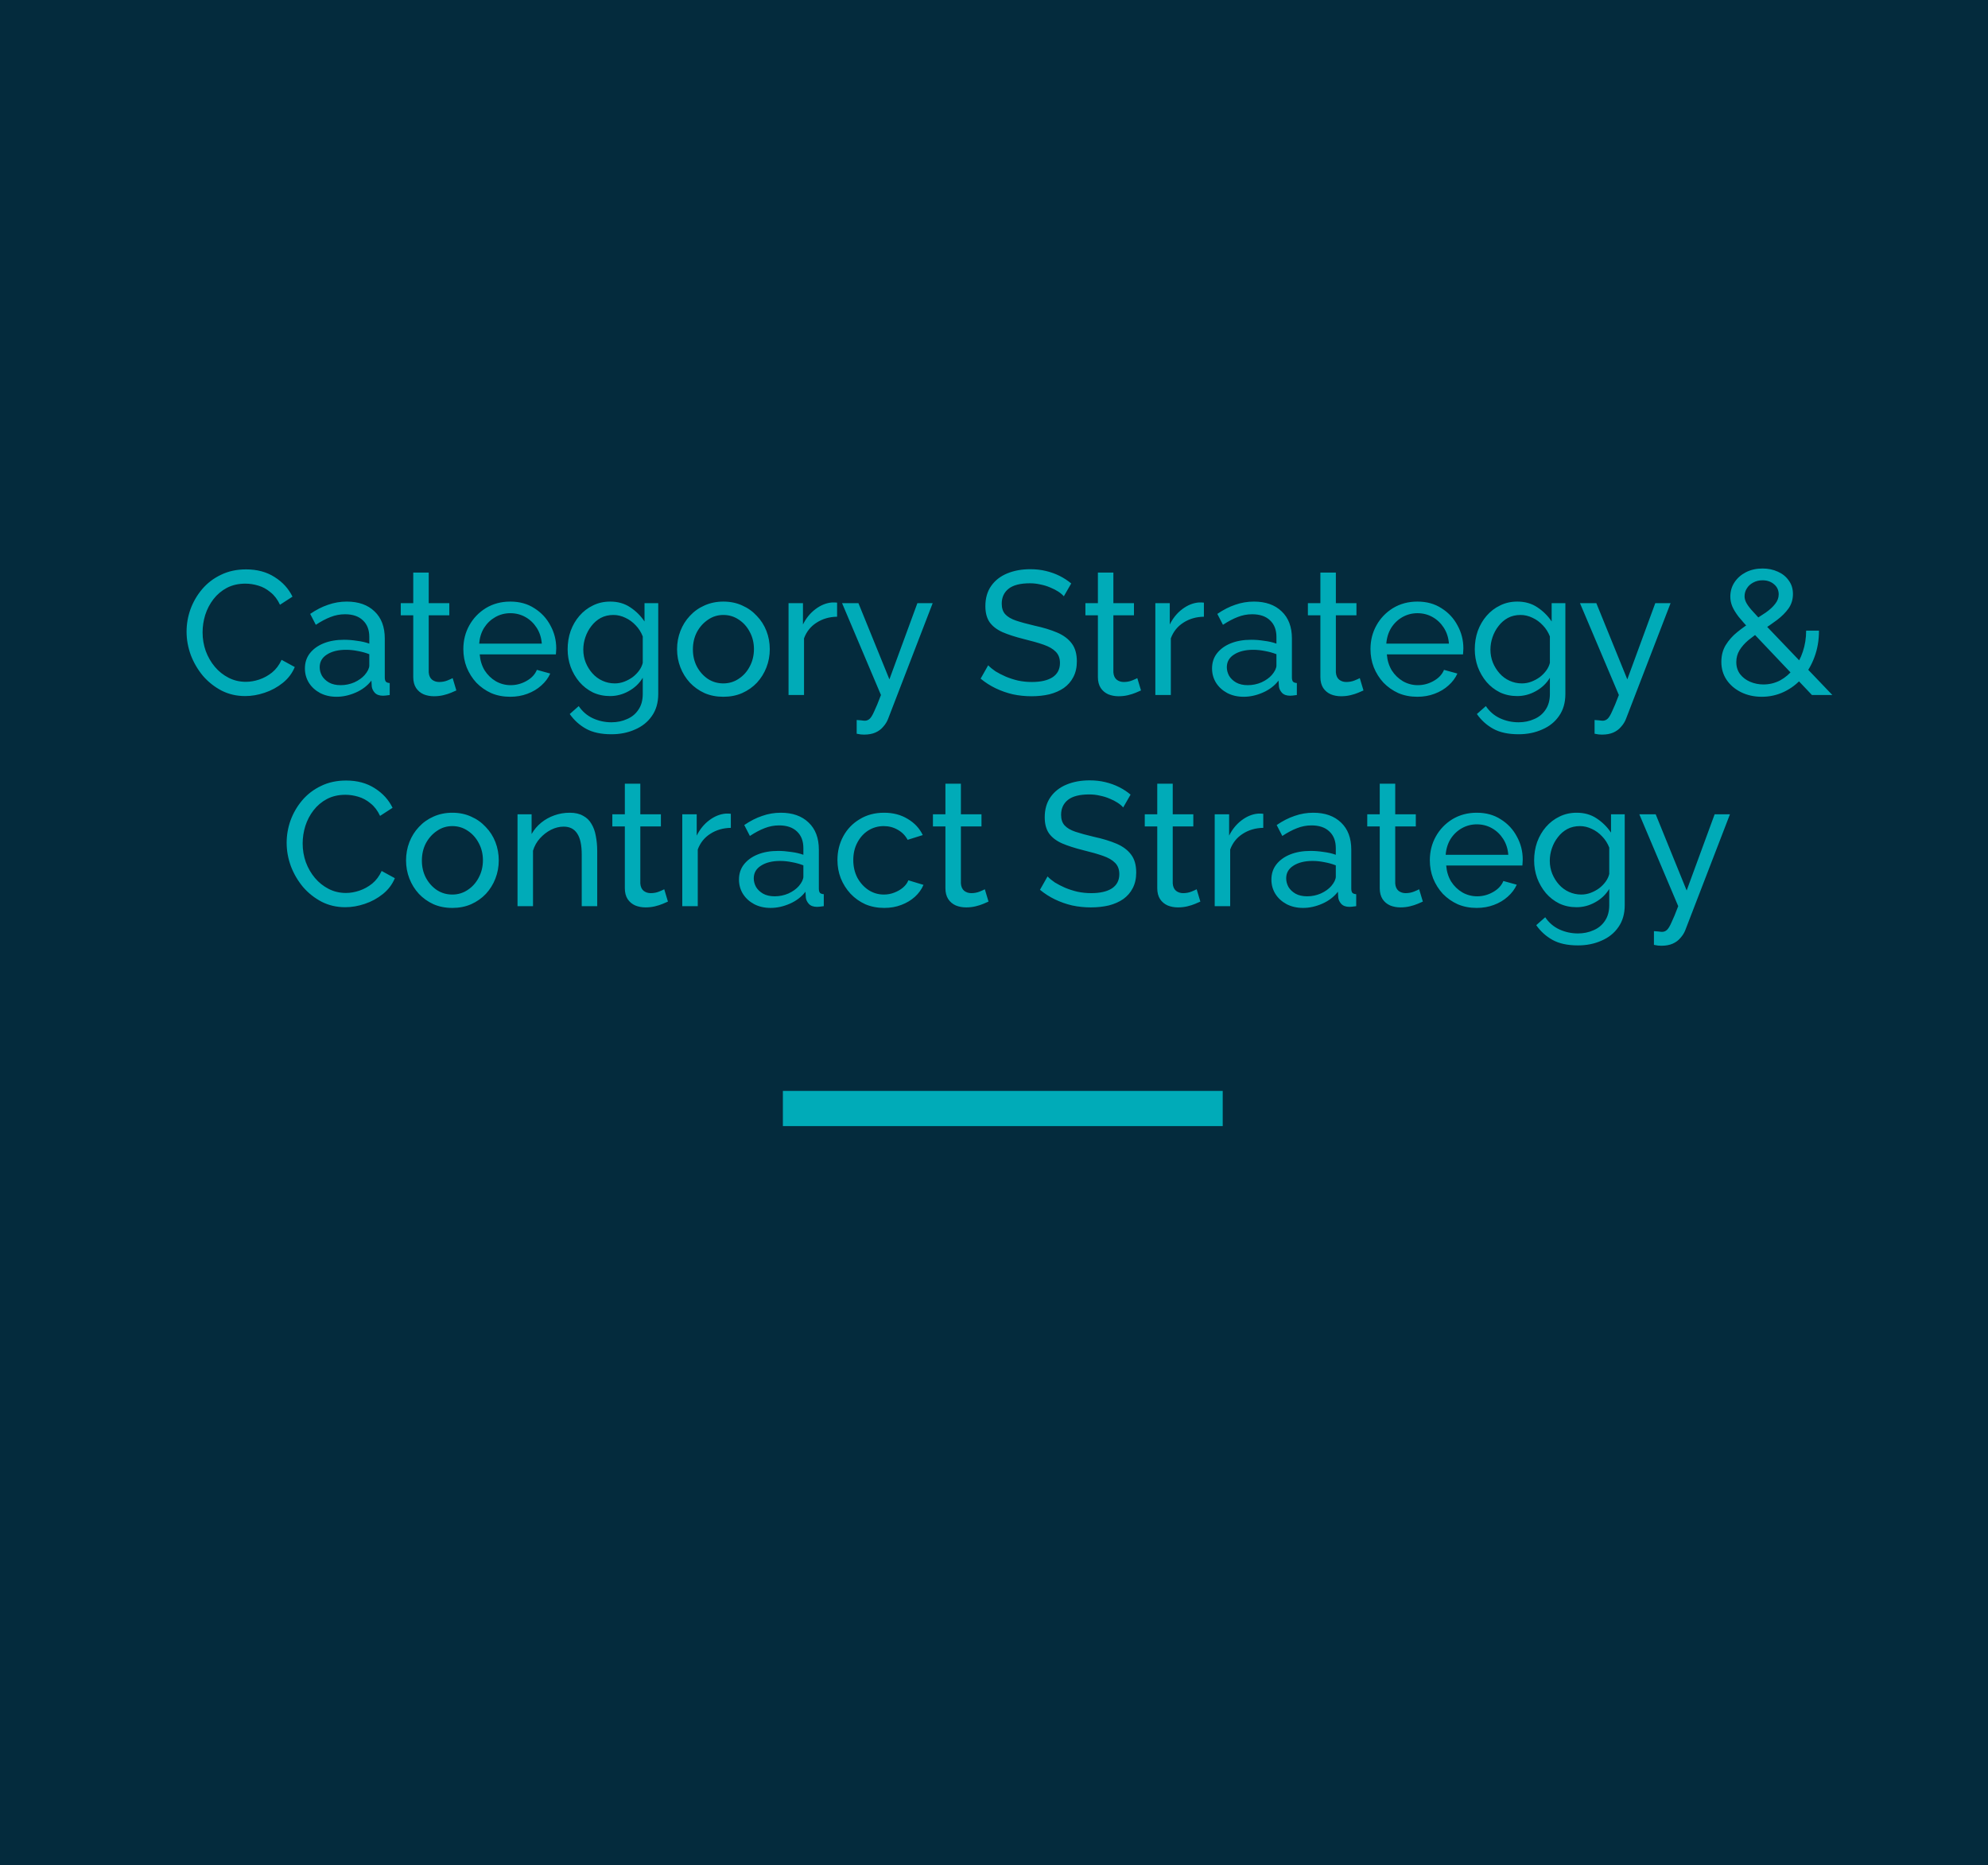 <svg width="226" height="212" viewBox="0 0 226 212" fill="none" xmlns="http://www.w3.org/2000/svg">
<rect width="226" height="212" fill="#042B3D"/>
<path d="M21.21 71.8C21.21 70.933 21.357 70.087 21.65 69.26C21.957 68.42 22.397 67.66 22.97 66.98C23.557 66.287 24.27 65.74 25.11 65.34C25.95 64.927 26.904 64.72 27.97 64.72C29.237 64.72 30.323 65.013 31.23 65.6C32.137 66.173 32.81 66.913 33.25 67.82L31.83 68.74C31.55 68.14 31.19 67.667 30.75 67.32C30.323 66.96 29.857 66.707 29.35 66.56C28.857 66.413 28.37 66.34 27.89 66.34C27.104 66.34 26.404 66.5 25.79 66.82C25.19 67.14 24.683 67.567 24.27 68.1C23.857 68.633 23.544 69.233 23.33 69.9C23.13 70.553 23.03 71.213 23.03 71.88C23.03 72.613 23.15 73.32 23.39 74C23.643 74.68 23.99 75.28 24.43 75.8C24.87 76.32 25.39 76.733 25.99 77.04C26.59 77.347 27.244 77.5 27.95 77.5C28.444 77.5 28.95 77.413 29.47 77.24C29.99 77.067 30.477 76.8 30.93 76.44C31.384 76.067 31.744 75.587 32.01 75L33.51 75.82C33.217 76.527 32.764 77.127 32.15 77.62C31.537 78.113 30.85 78.487 30.09 78.74C29.343 78.993 28.604 79.12 27.87 79.12C26.897 79.12 26.003 78.913 25.19 78.5C24.377 78.073 23.67 77.513 23.07 76.82C22.483 76.113 22.023 75.327 21.69 74.46C21.37 73.58 21.21 72.693 21.21 71.8ZM34.663 75.98C34.663 75.313 34.85 74.74 35.223 74.26C35.61 73.767 36.136 73.387 36.803 73.12C37.47 72.853 38.243 72.72 39.123 72.72C39.59 72.72 40.083 72.76 40.603 72.84C41.123 72.907 41.583 73.013 41.983 73.16V72.4C41.983 71.6 41.743 70.973 41.263 70.52C40.783 70.053 40.103 69.82 39.223 69.82C38.65 69.82 38.096 69.927 37.563 70.14C37.043 70.34 36.49 70.633 35.903 71.02L35.263 69.78C35.943 69.313 36.623 68.967 37.303 68.74C37.983 68.5 38.69 68.38 39.423 68.38C40.756 68.38 41.81 68.753 42.583 69.5C43.356 70.233 43.743 71.26 43.743 72.58V77C43.743 77.213 43.783 77.373 43.863 77.48C43.956 77.573 44.103 77.627 44.303 77.64V79C44.13 79.027 43.976 79.047 43.843 79.06C43.723 79.073 43.623 79.08 43.543 79.08C43.13 79.08 42.816 78.967 42.603 78.74C42.403 78.513 42.29 78.273 42.263 78.02L42.223 77.36C41.77 77.947 41.176 78.4 40.443 78.72C39.71 79.04 38.983 79.2 38.263 79.2C37.57 79.2 36.95 79.06 36.403 78.78C35.856 78.487 35.43 78.1 35.123 77.62C34.816 77.127 34.663 76.58 34.663 75.98ZM41.463 76.72C41.623 76.533 41.75 76.347 41.843 76.16C41.936 75.96 41.983 75.793 41.983 75.66V74.36C41.57 74.2 41.136 74.08 40.683 74C40.23 73.907 39.783 73.86 39.343 73.86C38.45 73.86 37.723 74.04 37.163 74.4C36.616 74.747 36.343 75.227 36.343 75.84C36.343 76.173 36.43 76.5 36.603 76.82C36.79 77.127 37.056 77.38 37.403 77.58C37.763 77.78 38.203 77.88 38.723 77.88C39.27 77.88 39.79 77.773 40.283 77.56C40.776 77.333 41.17 77.053 41.463 76.72ZM51.879 78.48C51.732 78.547 51.532 78.633 51.279 78.74C51.026 78.847 50.732 78.94 50.399 79.02C50.066 79.1 49.712 79.14 49.339 79.14C48.912 79.14 48.519 79.067 48.159 78.92C47.799 78.76 47.512 78.52 47.299 78.2C47.086 77.867 46.979 77.453 46.979 76.96V69.94H45.559V68.56H46.979V65.08H48.739V68.56H51.079V69.94H48.739V76.42C48.766 76.793 48.892 77.073 49.119 77.26C49.346 77.433 49.612 77.52 49.919 77.52C50.266 77.52 50.586 77.46 50.879 77.34C51.172 77.22 51.366 77.133 51.459 77.08L51.879 78.48ZM57.994 79.2C57.207 79.2 56.487 79.06 55.834 78.78C55.194 78.487 54.634 78.093 54.154 77.6C53.687 77.093 53.32 76.513 53.054 75.86C52.8 75.207 52.674 74.513 52.674 73.78C52.674 72.793 52.9 71.893 53.354 71.08C53.807 70.267 54.434 69.613 55.234 69.12C56.047 68.627 56.974 68.38 58.014 68.38C59.067 68.38 59.98 68.633 60.754 69.14C61.54 69.633 62.147 70.287 62.574 71.1C63.014 71.9 63.234 72.767 63.234 73.7C63.234 73.833 63.227 73.967 63.214 74.1C63.214 74.22 63.207 74.313 63.194 74.38H54.534C54.587 75.06 54.774 75.667 55.094 76.2C55.427 76.72 55.854 77.133 56.374 77.44C56.894 77.733 57.454 77.88 58.054 77.88C58.694 77.88 59.294 77.72 59.854 77.4C60.427 77.08 60.82 76.66 61.034 76.14L62.554 76.56C62.327 77.067 61.987 77.52 61.534 77.92C61.094 78.32 60.567 78.633 59.954 78.86C59.354 79.087 58.7 79.2 57.994 79.2ZM54.474 73.16H61.594C61.54 72.48 61.347 71.88 61.014 71.36C60.68 70.84 60.254 70.433 59.734 70.14C59.214 69.847 58.64 69.7 58.014 69.7C57.4 69.7 56.834 69.847 56.314 70.14C55.794 70.433 55.367 70.84 55.034 71.36C54.714 71.88 54.527 72.48 54.474 73.16ZM69.35 79.12C68.643 79.12 67.99 78.98 67.39 78.7C66.803 78.407 66.297 78.013 65.87 77.52C65.443 77.013 65.11 76.44 64.87 75.8C64.643 75.16 64.53 74.493 64.53 73.8C64.53 73.067 64.643 72.373 64.87 71.72C65.11 71.067 65.443 70.493 65.87 70C66.31 69.493 66.823 69.1 67.41 68.82C67.997 68.527 68.65 68.38 69.37 68.38C70.237 68.38 70.99 68.593 71.63 69.02C72.283 69.447 72.83 69.987 73.27 70.64V68.56H74.83V78.88C74.83 79.867 74.59 80.7 74.11 81.38C73.643 82.06 73.003 82.573 72.19 82.92C71.39 83.28 70.497 83.46 69.51 83.46C68.337 83.46 67.377 83.253 66.63 82.84C65.883 82.427 65.263 81.867 64.77 81.16L65.79 80.26C66.203 80.873 66.737 81.333 67.39 81.64C68.057 81.947 68.763 82.1 69.51 82.1C70.15 82.1 70.737 81.98 71.27 81.74C71.817 81.513 72.25 81.16 72.57 80.68C72.903 80.2 73.07 79.6 73.07 78.88V77.04C72.683 77.68 72.15 78.187 71.47 78.56C70.803 78.933 70.097 79.12 69.35 79.12ZM69.89 77.68C70.263 77.68 70.623 77.613 70.97 77.48C71.317 77.347 71.637 77.173 71.93 76.96C72.223 76.733 72.47 76.48 72.67 76.2C72.87 75.92 73.003 75.633 73.07 75.34V72.34C72.883 71.86 72.617 71.44 72.27 71.08C71.923 70.707 71.53 70.42 71.09 70.22C70.65 70.007 70.197 69.9 69.73 69.9C69.197 69.9 68.717 70.013 68.29 70.24C67.877 70.467 67.523 70.773 67.23 71.16C66.937 71.533 66.71 71.953 66.55 72.42C66.39 72.887 66.31 73.36 66.31 73.84C66.31 74.36 66.403 74.853 66.59 75.32C66.777 75.773 67.03 76.18 67.35 76.54C67.67 76.9 68.05 77.18 68.49 77.38C68.93 77.58 69.397 77.68 69.89 77.68ZM82.23 79.2C81.444 79.2 80.73 79.06 80.09 78.78C79.45 78.487 78.897 78.093 78.43 77.6C77.964 77.093 77.604 76.513 77.35 75.86C77.097 75.207 76.97 74.52 76.97 73.8C76.97 73.067 77.097 72.373 77.35 71.72C77.604 71.067 77.964 70.493 78.43 70C78.897 69.493 79.45 69.1 80.09 68.82C80.744 68.527 81.457 68.38 82.23 68.38C83.017 68.38 83.73 68.527 84.37 68.82C85.01 69.1 85.564 69.493 86.03 70C86.51 70.493 86.877 71.067 87.13 71.72C87.384 72.373 87.51 73.067 87.51 73.8C87.51 74.52 87.384 75.207 87.13 75.86C86.877 76.513 86.517 77.093 86.05 77.6C85.584 78.093 85.024 78.487 84.37 78.78C83.73 79.06 83.017 79.2 82.23 79.2ZM78.77 73.82C78.77 74.54 78.924 75.193 79.23 75.78C79.55 76.367 79.97 76.833 80.49 77.18C81.01 77.513 81.59 77.68 82.23 77.68C82.87 77.68 83.45 77.507 83.97 77.16C84.504 76.813 84.924 76.347 85.23 75.76C85.55 75.16 85.71 74.5 85.71 73.78C85.71 73.06 85.55 72.407 85.23 71.82C84.924 71.233 84.504 70.767 83.97 70.42C83.45 70.073 82.87 69.9 82.23 69.9C81.59 69.9 81.01 70.08 80.49 70.44C79.97 70.787 79.55 71.253 79.23 71.84C78.924 72.427 78.77 73.087 78.77 73.82ZM95.163 70.1C94.283 70.113 93.503 70.34 92.823 70.78C92.156 71.207 91.683 71.8 91.403 72.56V79H89.643V68.56H91.283V70.98C91.643 70.26 92.116 69.68 92.703 69.24C93.303 68.787 93.93 68.533 94.583 68.48C94.716 68.48 94.83 68.48 94.923 68.48C95.016 68.48 95.096 68.487 95.163 68.5V70.1ZM97.389 81.84C97.562 81.853 97.735 81.867 97.909 81.88C98.082 81.907 98.215 81.92 98.309 81.92C98.522 81.92 98.709 81.847 98.869 81.7C99.029 81.553 99.202 81.267 99.389 80.84C99.589 80.427 99.842 79.813 100.149 79L95.729 68.56H97.589L101.109 77.22L104.289 68.56H106.029L100.949 81.74C100.829 82.047 100.649 82.333 100.409 82.6C100.182 82.88 99.889 83.1 99.529 83.26C99.169 83.42 98.735 83.5 98.229 83.5C98.109 83.5 97.982 83.493 97.849 83.48C97.729 83.467 97.575 83.44 97.389 83.4V81.84ZM120.939 67.78C120.779 67.593 120.566 67.413 120.299 67.24C120.032 67.067 119.732 66.913 119.399 66.78C119.066 66.633 118.699 66.52 118.299 66.44C117.912 66.347 117.506 66.3 117.079 66.3C115.986 66.3 115.179 66.507 114.659 66.92C114.139 67.333 113.879 67.9 113.879 68.62C113.879 69.127 114.012 69.527 114.279 69.82C114.546 70.113 114.952 70.353 115.499 70.54C116.059 70.727 116.766 70.92 117.619 71.12C118.606 71.333 119.459 71.593 120.179 71.9C120.899 72.207 121.452 72.62 121.839 73.14C122.226 73.647 122.419 74.327 122.419 75.18C122.419 75.86 122.286 76.453 122.019 76.96C121.766 77.453 121.406 77.867 120.939 78.2C120.472 78.52 119.926 78.76 119.299 78.92C118.672 79.067 117.992 79.14 117.259 79.14C116.539 79.14 115.832 79.067 115.139 78.92C114.459 78.76 113.812 78.533 113.199 78.24C112.586 77.947 112.012 77.58 111.479 77.14L112.339 75.62C112.552 75.847 112.826 76.073 113.159 76.3C113.506 76.513 113.892 76.713 114.319 76.9C114.759 77.087 115.232 77.24 115.739 77.36C116.246 77.467 116.766 77.52 117.299 77.52C118.312 77.52 119.099 77.34 119.659 76.98C120.219 76.607 120.499 76.067 120.499 75.36C120.499 74.827 120.339 74.4 120.019 74.08C119.712 73.76 119.252 73.493 118.639 73.28C118.026 73.067 117.279 72.853 116.399 72.64C115.439 72.4 114.632 72.14 113.979 71.86C113.326 71.567 112.832 71.187 112.499 70.72C112.179 70.253 112.019 69.647 112.019 68.9C112.019 67.993 112.239 67.227 112.679 66.6C113.119 65.973 113.726 65.5 114.499 65.18C115.272 64.86 116.146 64.7 117.119 64.7C117.759 64.7 118.352 64.767 118.899 64.9C119.459 65.033 119.979 65.22 120.459 65.46C120.939 65.7 121.379 65.987 121.779 66.32L120.939 67.78ZM129.711 78.48C129.564 78.547 129.364 78.633 129.111 78.74C128.858 78.847 128.564 78.94 128.231 79.02C127.898 79.1 127.544 79.14 127.171 79.14C126.744 79.14 126.351 79.067 125.991 78.92C125.631 78.76 125.344 78.52 125.131 78.2C124.918 77.867 124.811 77.453 124.811 76.96V69.94H123.391V68.56H124.811V65.08H126.571V68.56H128.911V69.94H126.571V76.42C126.598 76.793 126.724 77.073 126.951 77.26C127.178 77.433 127.444 77.52 127.751 77.52C128.098 77.52 128.418 77.46 128.711 77.34C129.004 77.22 129.198 77.133 129.291 77.08L129.711 78.48ZM136.862 70.1C135.982 70.113 135.202 70.34 134.522 70.78C133.856 71.207 133.382 71.8 133.102 72.56V79H131.342V68.56H132.982V70.98C133.342 70.26 133.816 69.68 134.402 69.24C135.002 68.787 135.629 68.533 136.282 68.48C136.416 68.48 136.529 68.48 136.622 68.48C136.716 68.48 136.796 68.487 136.862 68.5V70.1ZM137.788 75.98C137.788 75.313 137.975 74.74 138.348 74.26C138.735 73.767 139.261 73.387 139.928 73.12C140.595 72.853 141.368 72.72 142.248 72.72C142.715 72.72 143.208 72.76 143.728 72.84C144.248 72.907 144.708 73.013 145.108 73.16V72.4C145.108 71.6 144.868 70.973 144.388 70.52C143.908 70.053 143.228 69.82 142.348 69.82C141.775 69.82 141.221 69.927 140.688 70.14C140.168 70.34 139.615 70.633 139.028 71.02L138.388 69.78C139.068 69.313 139.748 68.967 140.428 68.74C141.108 68.5 141.815 68.38 142.548 68.38C143.881 68.38 144.935 68.753 145.708 69.5C146.481 70.233 146.868 71.26 146.868 72.58V77C146.868 77.213 146.908 77.373 146.988 77.48C147.081 77.573 147.228 77.627 147.428 77.64V79C147.255 79.027 147.101 79.047 146.968 79.06C146.848 79.073 146.748 79.08 146.668 79.08C146.255 79.08 145.941 78.967 145.728 78.74C145.528 78.513 145.415 78.273 145.388 78.02L145.348 77.36C144.895 77.947 144.301 78.4 143.568 78.72C142.835 79.04 142.108 79.2 141.388 79.2C140.695 79.2 140.075 79.06 139.528 78.78C138.981 78.487 138.555 78.1 138.248 77.62C137.941 77.127 137.788 76.58 137.788 75.98ZM144.588 76.72C144.748 76.533 144.875 76.347 144.968 76.16C145.061 75.96 145.108 75.793 145.108 75.66V74.36C144.695 74.2 144.261 74.08 143.808 74C143.355 73.907 142.908 73.86 142.468 73.86C141.575 73.86 140.848 74.04 140.288 74.4C139.741 74.747 139.468 75.227 139.468 75.84C139.468 76.173 139.555 76.5 139.728 76.82C139.915 77.127 140.181 77.38 140.528 77.58C140.888 77.78 141.328 77.88 141.848 77.88C142.395 77.88 142.915 77.773 143.408 77.56C143.901 77.333 144.295 77.053 144.588 76.72ZM155.004 78.48C154.857 78.547 154.657 78.633 154.404 78.74C154.151 78.847 153.857 78.94 153.524 79.02C153.191 79.1 152.837 79.14 152.464 79.14C152.037 79.14 151.644 79.067 151.284 78.92C150.924 78.76 150.637 78.52 150.424 78.2C150.211 77.867 150.104 77.453 150.104 76.96V69.94H148.684V68.56H150.104V65.08H151.864V68.56H154.204V69.94H151.864V76.42C151.891 76.793 152.017 77.073 152.244 77.26C152.471 77.433 152.737 77.52 153.044 77.52C153.391 77.52 153.711 77.46 154.004 77.34C154.297 77.22 154.491 77.133 154.584 77.08L155.004 78.48ZM161.119 79.2C160.332 79.2 159.612 79.06 158.959 78.78C158.319 78.487 157.759 78.093 157.279 77.6C156.812 77.093 156.445 76.513 156.179 75.86C155.925 75.207 155.799 74.513 155.799 73.78C155.799 72.793 156.025 71.893 156.479 71.08C156.932 70.267 157.559 69.613 158.359 69.12C159.172 68.627 160.099 68.38 161.139 68.38C162.192 68.38 163.105 68.633 163.879 69.14C164.665 69.633 165.272 70.287 165.699 71.1C166.139 71.9 166.359 72.767 166.359 73.7C166.359 73.833 166.352 73.967 166.339 74.1C166.339 74.22 166.332 74.313 166.319 74.38H157.659C157.712 75.06 157.899 75.667 158.219 76.2C158.552 76.72 158.979 77.133 159.499 77.44C160.019 77.733 160.579 77.88 161.179 77.88C161.819 77.88 162.419 77.72 162.979 77.4C163.552 77.08 163.945 76.66 164.159 76.14L165.679 76.56C165.452 77.067 165.112 77.52 164.659 77.92C164.219 78.32 163.692 78.633 163.079 78.86C162.479 79.087 161.825 79.2 161.119 79.2ZM157.599 73.16H164.719C164.665 72.48 164.472 71.88 164.139 71.36C163.805 70.84 163.379 70.433 162.859 70.14C162.339 69.847 161.765 69.7 161.139 69.7C160.525 69.7 159.959 69.847 159.439 70.14C158.919 70.433 158.492 70.84 158.159 71.36C157.839 71.88 157.652 72.48 157.599 73.16ZM172.475 79.12C171.768 79.12 171.115 78.98 170.515 78.7C169.928 78.407 169.422 78.013 168.995 77.52C168.568 77.013 168.235 76.44 167.995 75.8C167.768 75.16 167.655 74.493 167.655 73.8C167.655 73.067 167.768 72.373 167.995 71.72C168.235 71.067 168.568 70.493 168.995 70C169.435 69.493 169.948 69.1 170.535 68.82C171.122 68.527 171.775 68.38 172.495 68.38C173.362 68.38 174.115 68.593 174.755 69.02C175.408 69.447 175.955 69.987 176.395 70.64V68.56H177.955V78.88C177.955 79.867 177.715 80.7 177.235 81.38C176.768 82.06 176.128 82.573 175.315 82.92C174.515 83.28 173.622 83.46 172.635 83.46C171.462 83.46 170.502 83.253 169.755 82.84C169.008 82.427 168.388 81.867 167.895 81.16L168.915 80.26C169.328 80.873 169.862 81.333 170.515 81.64C171.182 81.947 171.888 82.1 172.635 82.1C173.275 82.1 173.862 81.98 174.395 81.74C174.942 81.513 175.375 81.16 175.695 80.68C176.028 80.2 176.195 79.6 176.195 78.88V77.04C175.808 77.68 175.275 78.187 174.595 78.56C173.928 78.933 173.222 79.12 172.475 79.12ZM173.015 77.68C173.388 77.68 173.748 77.613 174.095 77.48C174.442 77.347 174.762 77.173 175.055 76.96C175.348 76.733 175.595 76.48 175.795 76.2C175.995 75.92 176.128 75.633 176.195 75.34V72.34C176.008 71.86 175.742 71.44 175.395 71.08C175.048 70.707 174.655 70.42 174.215 70.22C173.775 70.007 173.322 69.9 172.855 69.9C172.322 69.9 171.842 70.013 171.415 70.24C171.002 70.467 170.648 70.773 170.355 71.16C170.062 71.533 169.835 71.953 169.675 72.42C169.515 72.887 169.435 73.36 169.435 73.84C169.435 74.36 169.528 74.853 169.715 75.32C169.902 75.773 170.155 76.18 170.475 76.54C170.795 76.9 171.175 77.18 171.615 77.38C172.055 77.58 172.522 77.68 173.015 77.68ZM181.275 81.84C181.449 81.853 181.622 81.867 181.795 81.88C181.969 81.907 182.102 81.92 182.195 81.92C182.409 81.92 182.595 81.847 182.755 81.7C182.915 81.553 183.089 81.267 183.275 80.84C183.475 80.427 183.729 79.813 184.035 79L179.615 68.56H181.475L184.995 77.22L188.175 68.56H189.915L184.835 81.74C184.715 82.047 184.535 82.333 184.295 82.6C184.069 82.88 183.775 83.1 183.415 83.26C183.055 83.42 182.622 83.5 182.115 83.5C181.995 83.5 181.869 83.493 181.735 83.48C181.615 83.467 181.462 83.44 181.275 83.4V81.84ZM205.986 79L199.026 71.66C198.452 71.047 197.992 70.527 197.646 70.1C197.312 69.66 197.072 69.267 196.926 68.92C196.779 68.56 196.706 68.193 196.706 67.82C196.706 67.207 196.866 66.66 197.186 66.18C197.506 65.7 197.939 65.32 198.486 65.04C199.046 64.76 199.672 64.62 200.366 64.62C201.006 64.62 201.586 64.74 202.106 64.98C202.626 65.207 203.039 65.54 203.346 65.98C203.666 66.407 203.826 66.92 203.826 67.52C203.826 68.133 203.659 68.68 203.326 69.16C202.992 69.627 202.552 70.067 202.006 70.48C201.472 70.88 200.879 71.287 200.226 71.7C199.692 72.047 199.206 72.4 198.766 72.76C198.339 73.12 197.999 73.507 197.746 73.92C197.506 74.32 197.386 74.767 197.386 75.26C197.386 75.793 197.532 76.253 197.826 76.64C198.119 77.013 198.499 77.3 198.966 77.5C199.446 77.7 199.946 77.8 200.466 77.8C201.146 77.8 201.779 77.647 202.366 77.34C202.952 77.02 203.466 76.58 203.906 76.02C204.359 75.46 204.706 74.813 204.946 74.08C205.199 73.333 205.326 72.533 205.326 71.68H206.786C206.786 72.773 206.612 73.78 206.266 74.7C205.932 75.607 205.466 76.4 204.866 77.08C204.279 77.747 203.592 78.267 202.806 78.64C202.019 79.013 201.179 79.2 200.286 79.2C199.419 79.2 198.632 79.027 197.926 78.68C197.232 78.333 196.686 77.867 196.286 77.28C195.886 76.68 195.686 76 195.686 75.24C195.686 74.507 195.852 73.867 196.186 73.32C196.532 72.76 196.972 72.267 197.506 71.84C198.052 71.4 198.612 71 199.186 70.64C199.772 70.267 200.292 69.927 200.746 69.62C201.199 69.3 201.552 68.973 201.806 68.64C202.072 68.307 202.206 67.947 202.206 67.56C202.206 67.093 202.032 66.713 201.686 66.42C201.339 66.113 200.899 65.96 200.366 65.96C199.966 65.96 199.612 66.047 199.306 66.22C198.999 66.38 198.759 66.6 198.586 66.88C198.412 67.147 198.326 67.447 198.326 67.78C198.326 67.993 198.379 68.213 198.486 68.44C198.592 68.667 198.792 68.953 199.086 69.3C199.392 69.647 199.819 70.113 200.366 70.7L208.306 79H205.986ZM32.587 95.8C32.587 94.933 32.734 94.087 33.027 93.26C33.334 92.42 33.774 91.66 34.347 90.98C34.934 90.287 35.647 89.74 36.487 89.34C37.327 88.927 38.28 88.72 39.347 88.72C40.614 88.72 41.7 89.013 42.607 89.6C43.514 90.173 44.187 90.913 44.627 91.82L43.207 92.74C42.927 92.14 42.567 91.667 42.127 91.32C41.7 90.96 41.234 90.707 40.727 90.56C40.234 90.413 39.747 90.34 39.267 90.34C38.48 90.34 37.78 90.5 37.167 90.82C36.567 91.14 36.06 91.567 35.647 92.1C35.234 92.633 34.92 93.233 34.707 93.9C34.507 94.553 34.407 95.213 34.407 95.88C34.407 96.613 34.527 97.32 34.767 98C35.02 98.68 35.367 99.28 35.807 99.8C36.247 100.32 36.767 100.733 37.367 101.04C37.967 101.347 38.62 101.5 39.327 101.5C39.82 101.5 40.327 101.413 40.847 101.24C41.367 101.067 41.854 100.8 42.307 100.44C42.76 100.067 43.12 99.587 43.387 99L44.887 99.82C44.594 100.527 44.14 101.127 43.527 101.62C42.914 102.113 42.227 102.487 41.467 102.74C40.72 102.993 39.98 103.12 39.247 103.12C38.274 103.12 37.38 102.913 36.567 102.5C35.754 102.073 35.047 101.513 34.447 100.82C33.86 100.113 33.4 99.327 33.067 98.46C32.747 97.58 32.587 96.693 32.587 95.8ZM51.42 103.2C50.633 103.2 49.92 103.06 49.28 102.78C48.64 102.487 48.087 102.093 47.62 101.6C47.153 101.093 46.793 100.513 46.54 99.86C46.287 99.207 46.16 98.52 46.16 97.8C46.16 97.067 46.287 96.373 46.54 95.72C46.793 95.067 47.153 94.493 47.62 94C48.087 93.493 48.64 93.1 49.28 92.82C49.933 92.527 50.647 92.38 51.42 92.38C52.207 92.38 52.92 92.527 53.56 92.82C54.2 93.1 54.753 93.493 55.22 94C55.7 94.493 56.067 95.067 56.32 95.72C56.573 96.373 56.7 97.067 56.7 97.8C56.7 98.52 56.573 99.207 56.32 99.86C56.067 100.513 55.707 101.093 55.24 101.6C54.773 102.093 54.213 102.487 53.56 102.78C52.92 103.06 52.207 103.2 51.42 103.2ZM47.96 97.82C47.96 98.54 48.113 99.193 48.42 99.78C48.74 100.367 49.16 100.833 49.68 101.18C50.2 101.513 50.78 101.68 51.42 101.68C52.06 101.68 52.64 101.507 53.16 101.16C53.693 100.813 54.113 100.347 54.42 99.76C54.74 99.16 54.9 98.5 54.9 97.78C54.9 97.06 54.74 96.407 54.42 95.82C54.113 95.233 53.693 94.767 53.16 94.42C52.64 94.073 52.06 93.9 51.42 93.9C50.78 93.9 50.2 94.08 49.68 94.44C49.16 94.787 48.74 95.253 48.42 95.84C48.113 96.427 47.96 97.087 47.96 97.82ZM67.893 103H66.133V97.16C66.133 96.053 65.959 95.247 65.613 94.74C65.279 94.22 64.766 93.96 64.073 93.96C63.593 93.96 63.113 94.08 62.633 94.32C62.166 94.56 61.746 94.887 61.373 95.3C61.013 95.7 60.753 96.167 60.593 96.7V103H58.833V92.56H60.433V94.8C60.713 94.307 61.073 93.88 61.513 93.52C61.953 93.16 62.453 92.88 63.013 92.68C63.573 92.48 64.159 92.38 64.773 92.38C65.373 92.38 65.873 92.493 66.273 92.72C66.686 92.933 67.006 93.24 67.233 93.64C67.473 94.027 67.639 94.487 67.733 95.02C67.839 95.553 67.893 96.133 67.893 96.76V103ZM75.932 102.48C75.785 102.547 75.585 102.633 75.332 102.74C75.078 102.847 74.785 102.94 74.452 103.02C74.118 103.1 73.765 103.14 73.392 103.14C72.965 103.14 72.572 103.067 72.212 102.92C71.852 102.76 71.565 102.52 71.352 102.2C71.138 101.867 71.032 101.453 71.032 100.96V93.94H69.612V92.56H71.032V89.08H72.792V92.56H75.132V93.94H72.792V100.42C72.818 100.793 72.945 101.073 73.172 101.26C73.398 101.433 73.665 101.52 73.972 101.52C74.318 101.52 74.638 101.46 74.932 101.34C75.225 101.22 75.418 101.133 75.512 101.08L75.932 102.48ZM83.083 94.1C82.203 94.113 81.423 94.34 80.743 94.78C80.076 95.207 79.603 95.8 79.323 96.56V103H77.563V92.56H79.203V94.98C79.563 94.26 80.036 93.68 80.623 93.24C81.223 92.787 81.85 92.533 82.503 92.48C82.636 92.48 82.75 92.48 82.843 92.48C82.936 92.48 83.016 92.487 83.083 92.5V94.1ZM84.009 99.98C84.009 99.313 84.195 98.74 84.569 98.26C84.955 97.767 85.482 97.387 86.149 97.12C86.815 96.853 87.589 96.72 88.469 96.72C88.935 96.72 89.429 96.76 89.949 96.84C90.469 96.907 90.929 97.013 91.329 97.16V96.4C91.329 95.6 91.089 94.973 90.609 94.52C90.129 94.053 89.449 93.82 88.569 93.82C87.995 93.82 87.442 93.927 86.909 94.14C86.389 94.34 85.835 94.633 85.249 95.02L84.609 93.78C85.289 93.313 85.969 92.967 86.649 92.74C87.329 92.5 88.035 92.38 88.769 92.38C90.102 92.38 91.155 92.753 91.929 93.5C92.702 94.233 93.089 95.26 93.089 96.58V101C93.089 101.213 93.129 101.373 93.209 101.48C93.302 101.573 93.449 101.627 93.649 101.64V103C93.475 103.027 93.322 103.047 93.189 103.06C93.069 103.073 92.969 103.08 92.889 103.08C92.475 103.08 92.162 102.967 91.949 102.74C91.749 102.513 91.635 102.273 91.609 102.02L91.569 101.36C91.115 101.947 90.522 102.4 89.789 102.72C89.055 103.04 88.329 103.2 87.609 103.2C86.915 103.2 86.295 103.06 85.749 102.78C85.202 102.487 84.775 102.1 84.469 101.62C84.162 101.127 84.009 100.58 84.009 99.98ZM90.809 100.72C90.969 100.533 91.095 100.347 91.189 100.16C91.282 99.96 91.329 99.793 91.329 99.66V98.36C90.915 98.2 90.482 98.08 90.029 98C89.575 97.907 89.129 97.86 88.689 97.86C87.795 97.86 87.069 98.04 86.509 98.4C85.962 98.747 85.689 99.227 85.689 99.84C85.689 100.173 85.775 100.5 85.949 100.82C86.135 101.127 86.402 101.38 86.749 101.58C87.109 101.78 87.549 101.88 88.069 101.88C88.615 101.88 89.135 101.773 89.629 101.56C90.122 101.333 90.515 101.053 90.809 100.72ZM100.523 103.2C99.736 103.2 99.016 103.06 98.363 102.78C97.723 102.487 97.163 102.087 96.683 101.58C96.216 101.073 95.85 100.493 95.583 99.84C95.329 99.187 95.203 98.493 95.203 97.76C95.203 96.773 95.423 95.873 95.863 95.06C96.303 94.247 96.923 93.6 97.723 93.12C98.523 92.627 99.45 92.38 100.503 92.38C101.53 92.38 102.423 92.613 103.183 93.08C103.956 93.533 104.53 94.147 104.903 94.92L103.183 95.46C102.916 94.967 102.543 94.587 102.063 94.32C101.583 94.04 101.05 93.9 100.463 93.9C99.823 93.9 99.236 94.067 98.703 94.4C98.183 94.733 97.769 95.193 97.463 95.78C97.156 96.353 97.003 97.013 97.003 97.76C97.003 98.493 97.156 99.16 97.463 99.76C97.783 100.347 98.203 100.813 98.723 101.16C99.256 101.507 99.843 101.68 100.483 101.68C100.896 101.68 101.29 101.607 101.663 101.46C102.05 101.313 102.383 101.12 102.663 100.88C102.956 100.627 103.156 100.353 103.263 100.06L104.983 100.58C104.77 101.087 104.443 101.54 104.003 101.94C103.576 102.327 103.063 102.633 102.463 102.86C101.876 103.087 101.23 103.2 100.523 103.2ZM112.377 102.48C112.23 102.547 112.03 102.633 111.777 102.74C111.524 102.847 111.23 102.94 110.897 103.02C110.564 103.1 110.21 103.14 109.837 103.14C109.41 103.14 109.017 103.067 108.657 102.92C108.297 102.76 108.01 102.52 107.797 102.2C107.584 101.867 107.477 101.453 107.477 100.96V93.94H106.057V92.56H107.477V89.08H109.237V92.56H111.577V93.94H109.237V100.42C109.264 100.793 109.39 101.073 109.617 101.26C109.844 101.433 110.11 101.52 110.417 101.52C110.764 101.52 111.084 101.46 111.377 101.34C111.67 101.22 111.864 101.133 111.957 101.08L112.377 102.48ZM127.687 91.78C127.527 91.593 127.314 91.413 127.047 91.24C126.78 91.067 126.48 90.913 126.147 90.78C125.814 90.633 125.447 90.52 125.047 90.44C124.66 90.347 124.254 90.3 123.827 90.3C122.734 90.3 121.927 90.507 121.407 90.92C120.887 91.333 120.627 91.9 120.627 92.62C120.627 93.127 120.76 93.527 121.027 93.82C121.294 94.113 121.7 94.353 122.247 94.54C122.807 94.727 123.514 94.92 124.367 95.12C125.354 95.333 126.207 95.593 126.927 95.9C127.647 96.207 128.2 96.62 128.587 97.14C128.974 97.647 129.167 98.327 129.167 99.18C129.167 99.86 129.034 100.453 128.767 100.96C128.514 101.453 128.154 101.867 127.687 102.2C127.22 102.52 126.674 102.76 126.047 102.92C125.42 103.067 124.74 103.14 124.007 103.14C123.287 103.14 122.58 103.067 121.887 102.92C121.207 102.76 120.56 102.533 119.947 102.24C119.334 101.947 118.76 101.58 118.227 101.14L119.087 99.62C119.3 99.847 119.574 100.073 119.907 100.3C120.254 100.513 120.64 100.713 121.067 100.9C121.507 101.087 121.98 101.24 122.487 101.36C122.994 101.467 123.514 101.52 124.047 101.52C125.06 101.52 125.847 101.34 126.407 100.98C126.967 100.607 127.247 100.067 127.247 99.36C127.247 98.827 127.087 98.4 126.767 98.08C126.46 97.76 126 97.493 125.387 97.28C124.774 97.067 124.027 96.853 123.147 96.64C122.187 96.4 121.38 96.14 120.727 95.86C120.074 95.567 119.58 95.187 119.247 94.72C118.927 94.253 118.767 93.647 118.767 92.9C118.767 91.993 118.987 91.227 119.427 90.6C119.867 89.973 120.474 89.5 121.247 89.18C122.02 88.86 122.894 88.7 123.867 88.7C124.507 88.7 125.1 88.767 125.647 88.9C126.207 89.033 126.727 89.22 127.207 89.46C127.687 89.7 128.127 89.987 128.527 90.32L127.687 91.78ZM136.459 102.48C136.312 102.547 136.112 102.633 135.859 102.74C135.606 102.847 135.312 102.94 134.979 103.02C134.646 103.1 134.292 103.14 133.919 103.14C133.492 103.14 133.099 103.067 132.739 102.92C132.379 102.76 132.092 102.52 131.879 102.2C131.666 101.867 131.559 101.453 131.559 100.96V93.94H130.139V92.56H131.559V89.08H133.319V92.56H135.659V93.94H133.319V100.42C133.346 100.793 133.472 101.073 133.699 101.26C133.926 101.433 134.192 101.52 134.499 101.52C134.846 101.52 135.166 101.46 135.459 101.34C135.752 101.22 135.946 101.133 136.039 101.08L136.459 102.48ZM143.61 94.1C142.73 94.113 141.95 94.34 141.27 94.78C140.604 95.207 140.13 95.8 139.85 96.56V103H138.09V92.56H139.73V94.98C140.09 94.26 140.564 93.68 141.15 93.24C141.75 92.787 142.377 92.533 143.03 92.48C143.164 92.48 143.277 92.48 143.37 92.48C143.464 92.48 143.544 92.487 143.61 92.5V94.1ZM144.536 99.98C144.536 99.313 144.723 98.74 145.096 98.26C145.483 97.767 146.009 97.387 146.676 97.12C147.343 96.853 148.116 96.72 148.996 96.72C149.463 96.72 149.956 96.76 150.476 96.84C150.996 96.907 151.456 97.013 151.856 97.16V96.4C151.856 95.6 151.616 94.973 151.136 94.52C150.656 94.053 149.976 93.82 149.096 93.82C148.523 93.82 147.969 93.927 147.436 94.14C146.916 94.34 146.363 94.633 145.776 95.02L145.136 93.78C145.816 93.313 146.496 92.967 147.176 92.74C147.856 92.5 148.563 92.38 149.296 92.38C150.629 92.38 151.683 92.753 152.456 93.5C153.229 94.233 153.616 95.26 153.616 96.58V101C153.616 101.213 153.656 101.373 153.736 101.48C153.829 101.573 153.976 101.627 154.176 101.64V103C154.003 103.027 153.849 103.047 153.716 103.06C153.596 103.073 153.496 103.08 153.416 103.08C153.003 103.08 152.689 102.967 152.476 102.74C152.276 102.513 152.163 102.273 152.136 102.02L152.096 101.36C151.643 101.947 151.049 102.4 150.316 102.72C149.583 103.04 148.856 103.2 148.136 103.2C147.443 103.2 146.823 103.06 146.276 102.78C145.729 102.487 145.303 102.1 144.996 101.62C144.689 101.127 144.536 100.58 144.536 99.98ZM151.336 100.72C151.496 100.533 151.623 100.347 151.716 100.16C151.809 99.96 151.856 99.793 151.856 99.66V98.36C151.443 98.2 151.009 98.08 150.556 98C150.103 97.907 149.656 97.86 149.216 97.86C148.323 97.86 147.596 98.04 147.036 98.4C146.489 98.747 146.216 99.227 146.216 99.84C146.216 100.173 146.303 100.5 146.476 100.82C146.663 101.127 146.929 101.38 147.276 101.58C147.636 101.78 148.076 101.88 148.596 101.88C149.143 101.88 149.663 101.773 150.156 101.56C150.649 101.333 151.043 101.053 151.336 100.72ZM161.752 102.48C161.605 102.547 161.405 102.633 161.152 102.74C160.899 102.847 160.605 102.94 160.272 103.02C159.939 103.1 159.585 103.14 159.212 103.14C158.785 103.14 158.392 103.067 158.032 102.92C157.672 102.76 157.385 102.52 157.172 102.2C156.959 101.867 156.852 101.453 156.852 100.96V93.94H155.432V92.56H156.852V89.08H158.612V92.56H160.952V93.94H158.612V100.42C158.639 100.793 158.765 101.073 158.992 101.26C159.219 101.433 159.485 101.52 159.792 101.52C160.139 101.52 160.459 101.46 160.752 101.34C161.045 101.22 161.239 101.133 161.332 101.08L161.752 102.48ZM167.867 103.2C167.08 103.2 166.36 103.06 165.707 102.78C165.067 102.487 164.507 102.093 164.027 101.6C163.56 101.093 163.193 100.513 162.927 99.86C162.673 99.207 162.547 98.513 162.547 97.78C162.547 96.793 162.773 95.893 163.227 95.08C163.68 94.267 164.307 93.613 165.107 93.12C165.92 92.627 166.847 92.38 167.887 92.38C168.94 92.38 169.853 92.633 170.627 93.14C171.413 93.633 172.02 94.287 172.447 95.1C172.887 95.9 173.107 96.767 173.107 97.7C173.107 97.833 173.1 97.967 173.087 98.1C173.087 98.22 173.08 98.313 173.067 98.38H164.407C164.46 99.06 164.647 99.667 164.967 100.2C165.3 100.72 165.727 101.133 166.247 101.44C166.767 101.733 167.327 101.88 167.927 101.88C168.567 101.88 169.167 101.72 169.727 101.4C170.3 101.08 170.693 100.66 170.907 100.14L172.427 100.56C172.2 101.067 171.86 101.52 171.407 101.92C170.967 102.32 170.44 102.633 169.827 102.86C169.227 103.087 168.573 103.2 167.867 103.2ZM164.347 97.16H171.467C171.413 96.48 171.22 95.88 170.887 95.36C170.553 94.84 170.127 94.433 169.607 94.14C169.087 93.847 168.513 93.7 167.887 93.7C167.273 93.7 166.707 93.847 166.187 94.14C165.667 94.433 165.24 94.84 164.907 95.36C164.587 95.88 164.4 96.48 164.347 97.16ZM179.223 103.12C178.516 103.12 177.863 102.98 177.263 102.7C176.676 102.407 176.17 102.013 175.743 101.52C175.316 101.013 174.983 100.44 174.743 99.8C174.516 99.16 174.403 98.493 174.403 97.8C174.403 97.067 174.516 96.373 174.743 95.72C174.983 95.067 175.316 94.493 175.743 94C176.183 93.493 176.696 93.1 177.283 92.82C177.87 92.527 178.523 92.38 179.243 92.38C180.11 92.38 180.863 92.593 181.503 93.02C182.156 93.447 182.703 93.987 183.143 94.64V92.56H184.703V102.88C184.703 103.867 184.463 104.7 183.983 105.38C183.516 106.06 182.876 106.573 182.063 106.92C181.263 107.28 180.37 107.46 179.383 107.46C178.21 107.46 177.25 107.253 176.503 106.84C175.756 106.427 175.136 105.867 174.643 105.16L175.663 104.26C176.076 104.873 176.61 105.333 177.263 105.64C177.93 105.947 178.636 106.1 179.383 106.1C180.023 106.1 180.61 105.98 181.143 105.74C181.69 105.513 182.123 105.16 182.443 104.68C182.776 104.2 182.943 103.6 182.943 102.88V101.04C182.556 101.68 182.023 102.187 181.343 102.56C180.676 102.933 179.97 103.12 179.223 103.12ZM179.763 101.68C180.136 101.68 180.496 101.613 180.843 101.48C181.19 101.347 181.51 101.173 181.803 100.96C182.096 100.733 182.343 100.48 182.543 100.2C182.743 99.92 182.876 99.633 182.943 99.34V96.34C182.756 95.86 182.49 95.44 182.143 95.08C181.796 94.707 181.403 94.42 180.963 94.22C180.523 94.007 180.07 93.9 179.603 93.9C179.07 93.9 178.59 94.013 178.163 94.24C177.75 94.467 177.396 94.773 177.103 95.16C176.81 95.533 176.583 95.953 176.423 96.42C176.263 96.887 176.183 97.36 176.183 97.84C176.183 98.36 176.276 98.853 176.463 99.32C176.65 99.773 176.903 100.18 177.223 100.54C177.543 100.9 177.923 101.18 178.363 101.38C178.803 101.58 179.27 101.68 179.763 101.68ZM188.023 105.84C188.197 105.853 188.37 105.867 188.543 105.88C188.717 105.907 188.85 105.92 188.943 105.92C189.157 105.92 189.343 105.847 189.503 105.7C189.663 105.553 189.837 105.267 190.023 104.84C190.223 104.427 190.477 103.813 190.783 103L186.363 92.56H188.223L191.743 101.22L194.923 92.56H196.663L191.583 105.74C191.463 106.047 191.283 106.333 191.043 106.6C190.817 106.88 190.523 107.1 190.163 107.26C189.803 107.42 189.37 107.5 188.863 107.5C188.743 107.5 188.617 107.493 188.483 107.48C188.363 107.467 188.21 107.44 188.023 107.4V105.84Z" fill="#00ABB8"/>
<rect x="89" y="124" width="50" height="4" fill="#00ABB8"/>
</svg>
